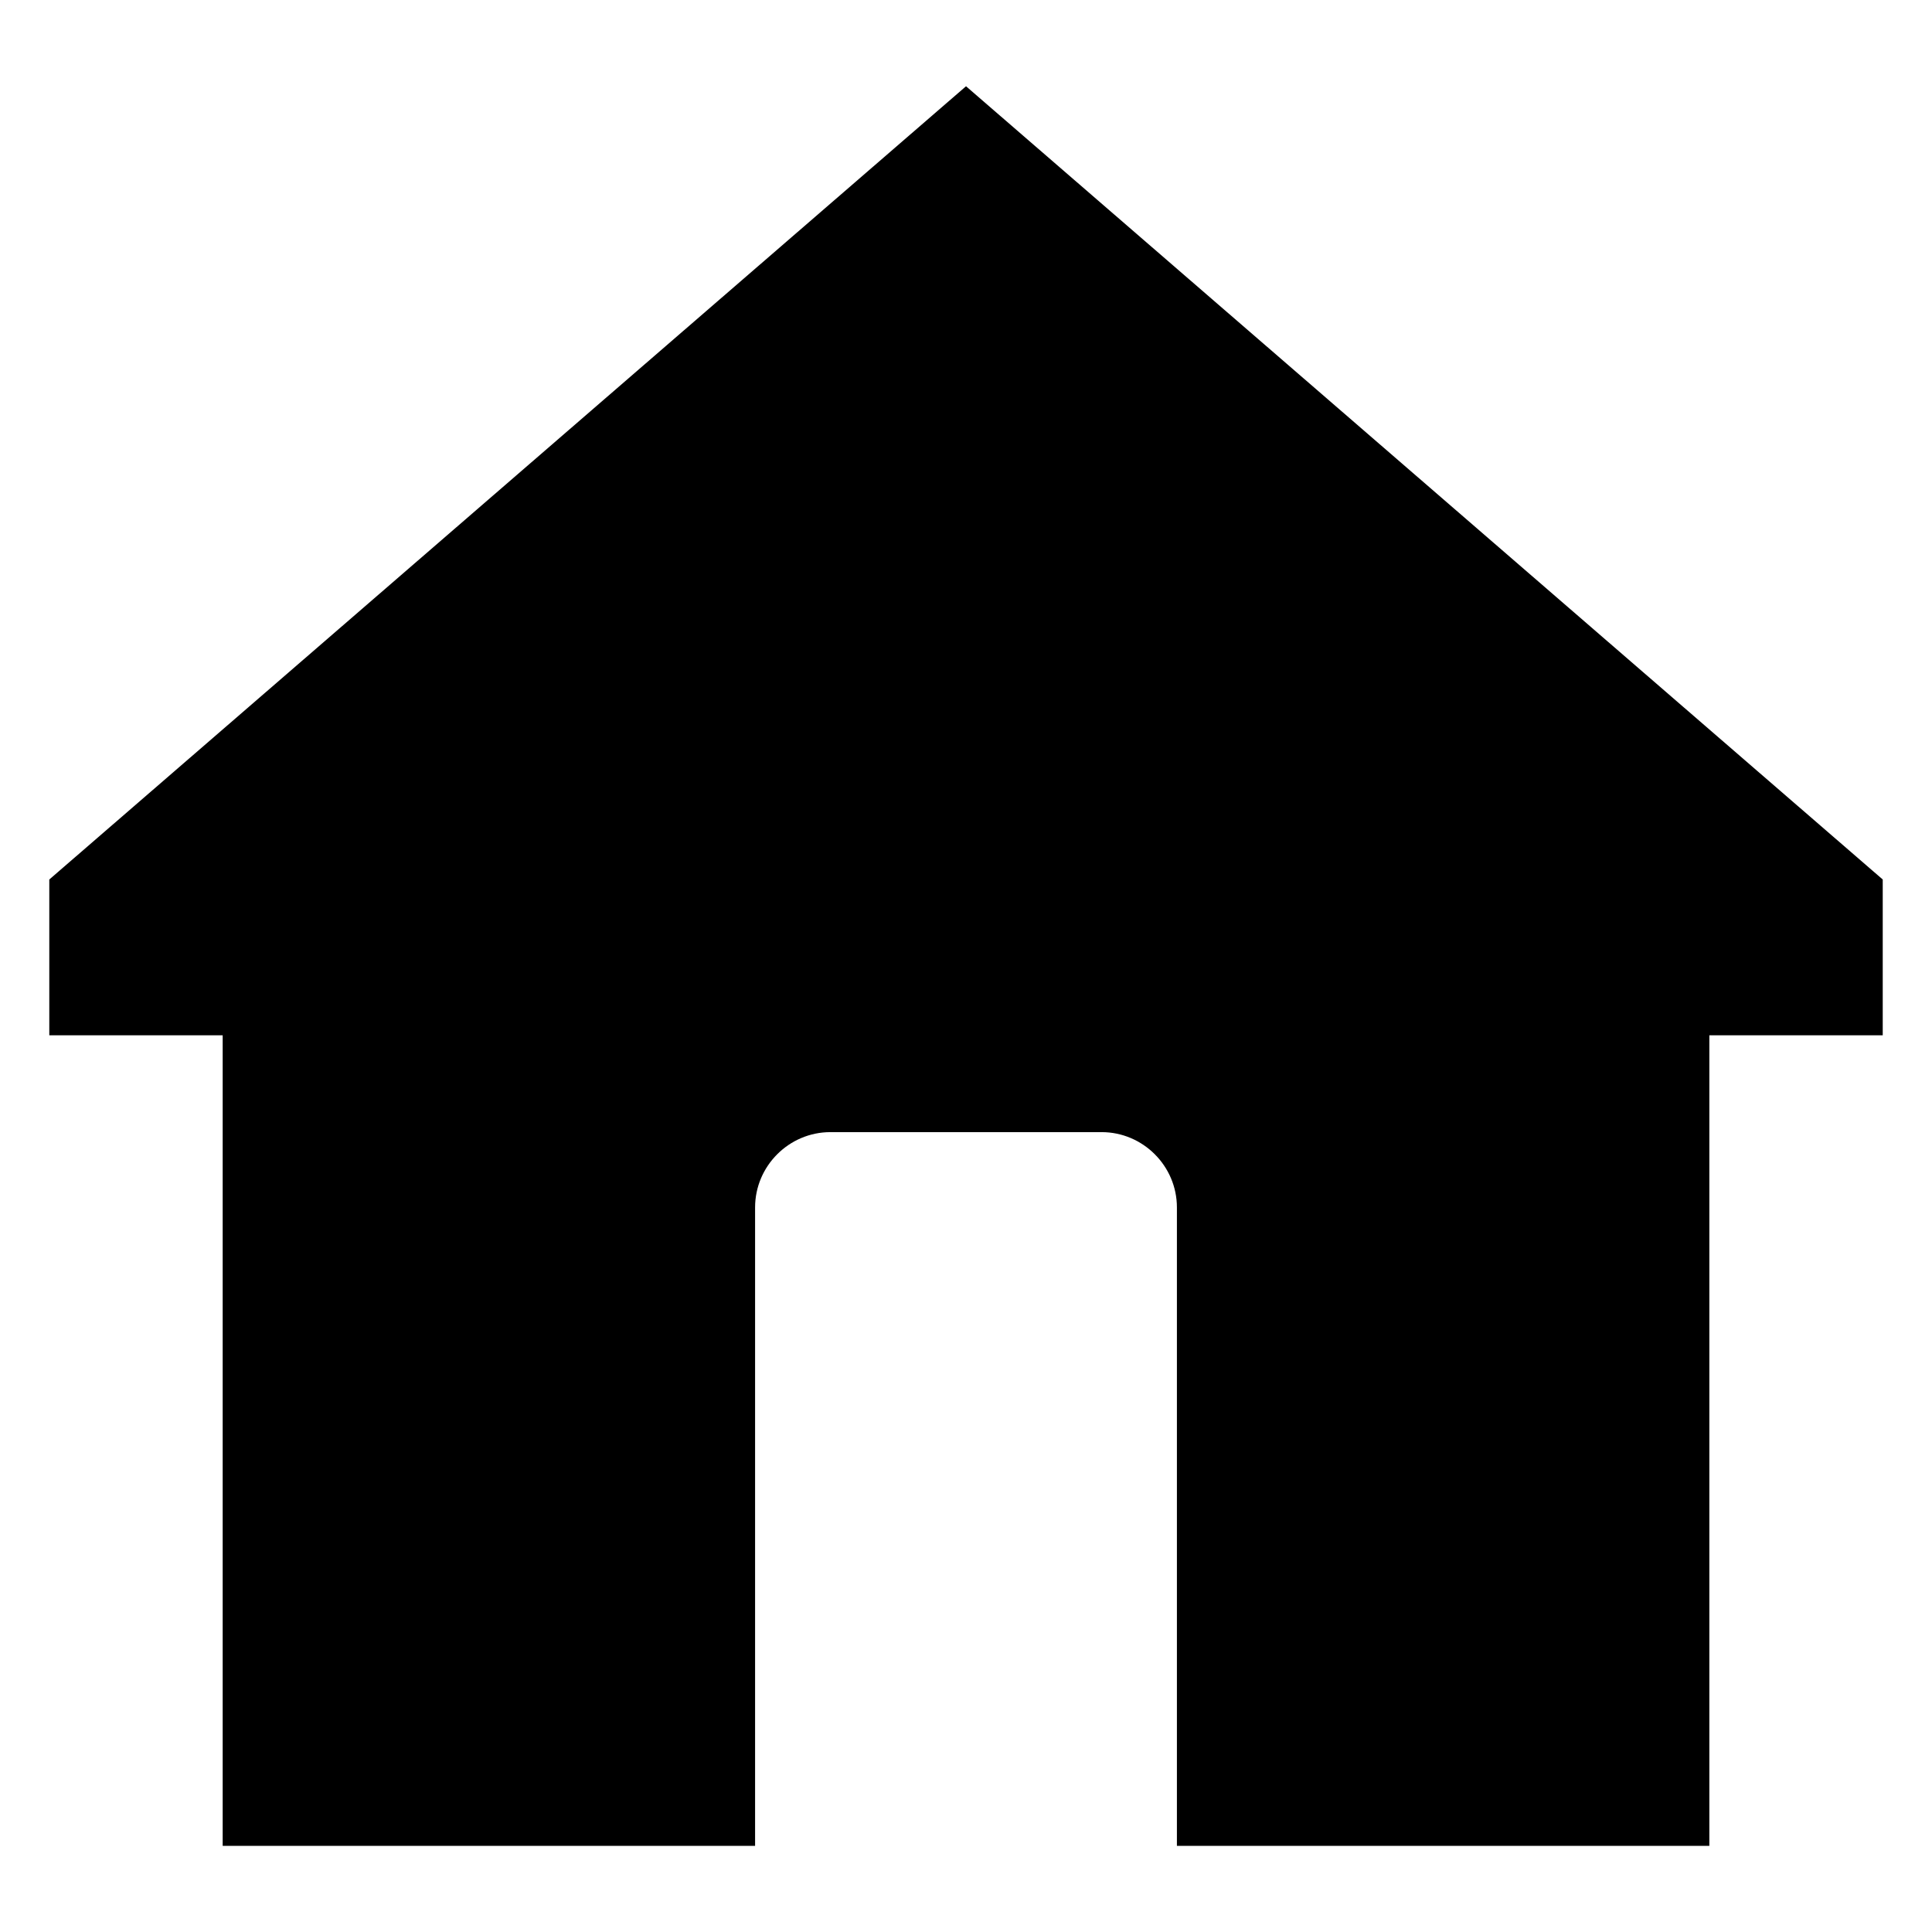 <?xml version="1.0" encoding="UTF-8"?>
<svg width="1200pt" height="1200pt" version="1.1" viewBox="0 0 1200 1200" xmlns="http://www.w3.org/2000/svg">
 <path d="m469 1146.5h-330.69v-503.45h-107.69v-96.777l569.39-492.7 569.39 492.7v96.777h-107.69v503.45h-330.71v-396.53c0-25.727-21.047-46.785-46.773-46.785h-168.44c-25.727 0-46.785 21.062-46.785 46.785v396.53z"  fill-rule="evenodd"/>
</svg>
